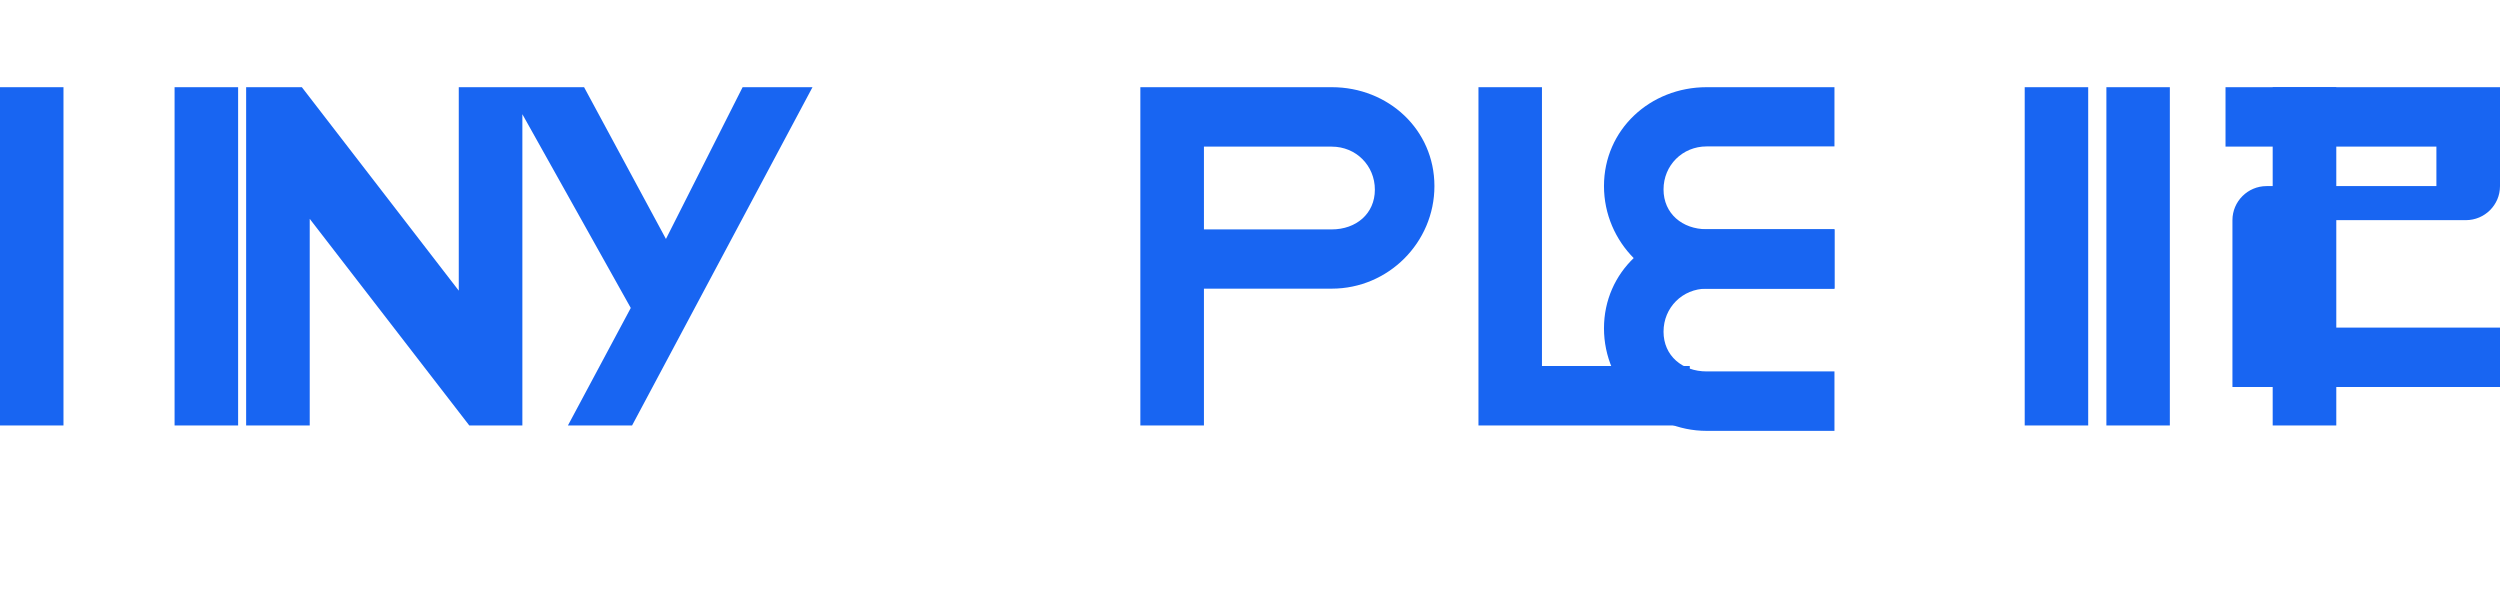 <svg width="130" height="32" viewBox="0 0 130 32" fill="none" xmlns="http://www.w3.org/2000/svg">
  <path d="M9.078 4.534v17.59h3.304V4.535H9.078zM23.856 4.534v10.58l-8.16-10.58h-2.897v17.59h3.307V11.38l8.297 10.744h2.76V4.535h-3.307zM0 4.534v17.59h3.301V4.535H0zM59.298 4.534v17.59h3.307V15.01h6.647c2.94 0 5.338-2.4 5.338-5.333 0-2.935-2.399-5.143-5.338-5.143H59.298zm3.307 7.396V7.625h6.647c1.261 0 2.241 0.985 2.241 2.237 0 1.257-0.98 2.067-2.241 2.067h-6.647zM80.182 4.534H76.88v17.59h10.989v-3.092H80.182V4.534zM32.868 22.124l9.382-17.59h-3.634l-3.987 7.892-4.257-7.892h-3.995l6.423 11.48-3.268 6.11h3.336zM121.487 4.534h-3.307v17.59h3.307V4.534zM108.586 4.534h-3.301v17.59h3.301V4.534z" fill="#1865f2"/>
  <path d="M112.832 22.124V4.534h-3.3v17.59h3.3zM130 9.677V4.534h-14.273v3.091h10.966v2.052h-8.83c-0.982 0-1.776 0.8-1.776 1.77v8.678h13.913v-3.09h-10.608v-5.587h8.83c0.985 0 1.778-0.793 1.778-1.77z" fill="#1865f2"/>
  <path d="M95.392 4.534h-6.647c-2.938 0-5.338 2.207-5.338 5.142 0 2.933 2.4 5.334 5.338 5.334h6.647v-3.09h-6.647c-1.26 0-2.241-0.812-2.241-2.069 0-1.252 0.981-2.237 2.241-2.237h6.647v-3.08z" fill="#1865f2"/>
  <path d="M95.392 15.01h-6.647c-1.26 0-2.241 0.985-2.241 2.238 0 1.256 0.981 2.066 2.241 2.066h6.647v3.091h-6.647c-2.938 0-5.338-2.399-5.338-5.333 0-2.935 2.4-5.143 5.338-5.143h6.647v3.08z" fill="#1865f2"/>
</svg> 